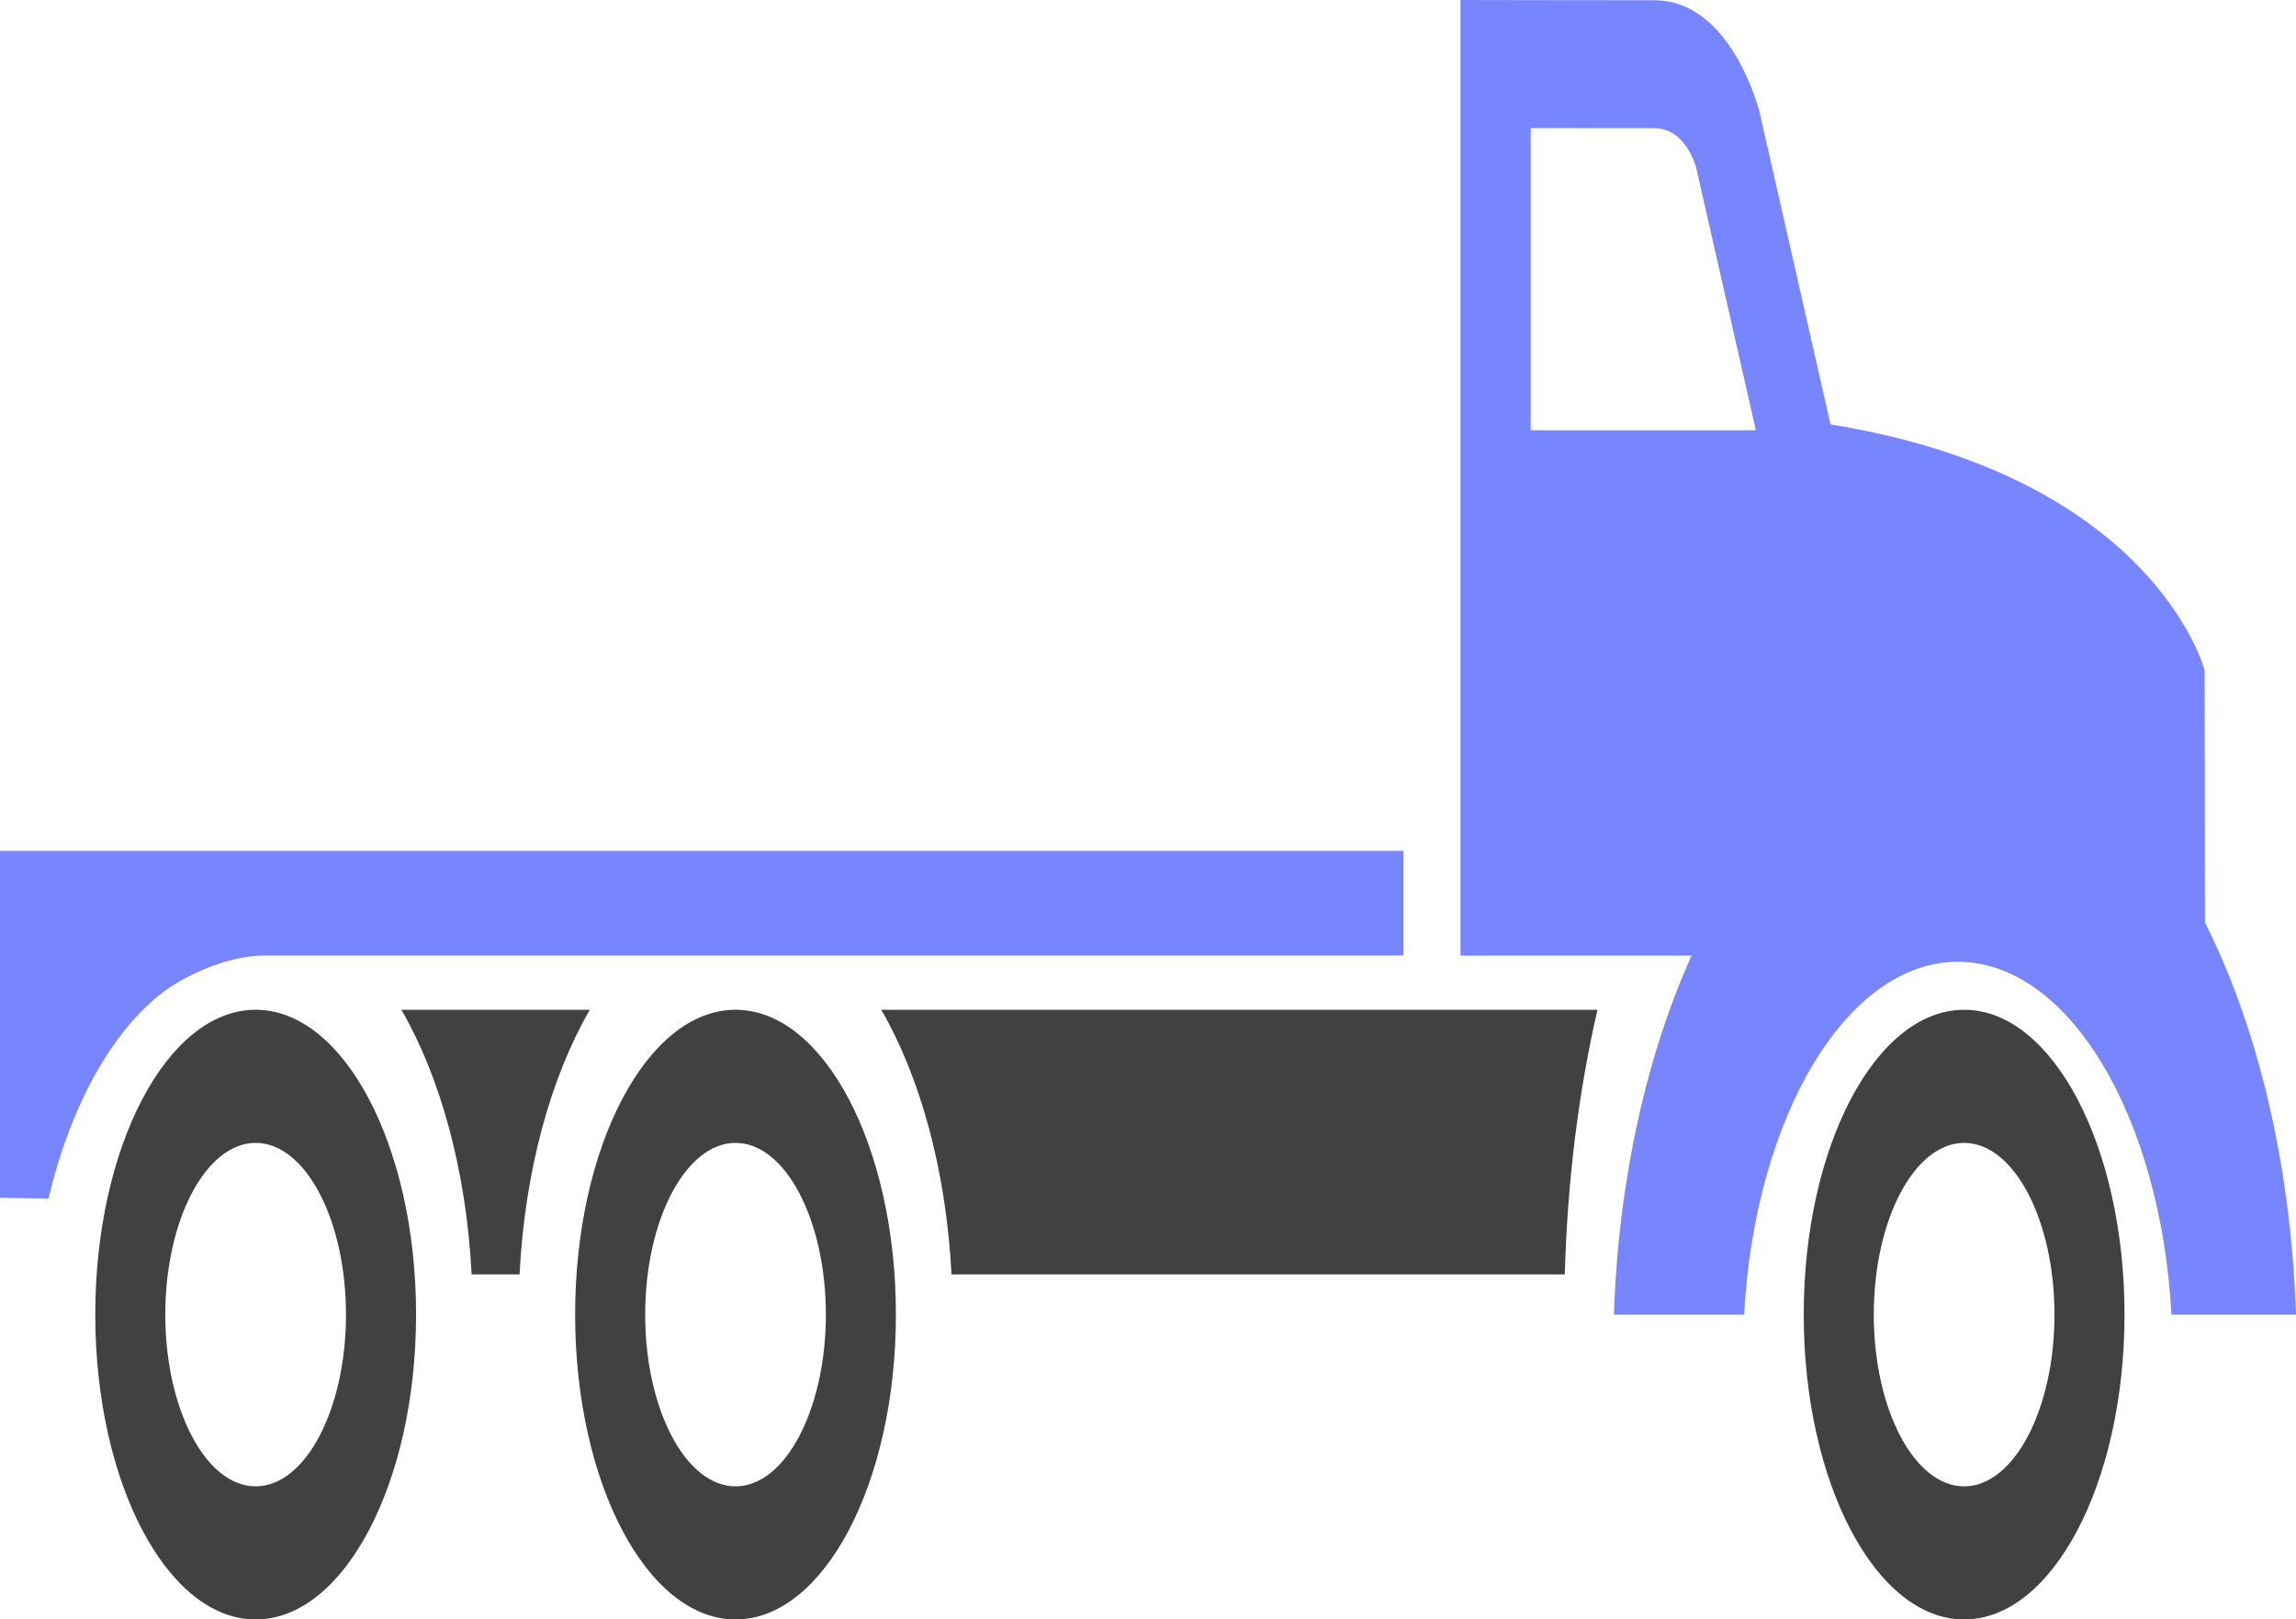 <?xml version="1.0" encoding="UTF-8"?>
<svg width="241px" height="170px" viewBox="0 0 241 170" version="1.1" xmlns="http://www.w3.org/2000/svg" xmlns:xlink="http://www.w3.org/1999/xlink">
    <!-- Generator: Sketch 51.2 (57519) - http://www.bohemiancoding.com/sketch -->
    <title>truckPic</title>
    <desc>Created with Sketch.</desc>
    <defs></defs>
    <g id="truckPic" stroke="none" stroke-width="1" fill="none" fill-rule="evenodd">
        <g id="TRUCK">
            <path d="M153.301,0 C153.301,0 165.492,0.027 173.657,0.027 C181.818,0.027 184.705,11.828 184.705,11.828 L192.138,44.552 C226.161,50.062 231.405,70.355 231.405,70.355 L231.443,96.837 C236.937,107.745 240.462,122.1 241,138 L227.927,138 C226.806,117.242 217.174,100.963 205.499,100.963 C193.823,100.963 184.192,117.242 183.071,138 L169.404,138 C169.883,123.737 172.877,110.724 177.552,100.311 L153.301,100.311 L153.301,0 Z M160.667,45.165 L184.304,45.165 L178.014,17.487 C177.646,16.333 176.446,13.461 173.657,13.461 C169.658,13.461 164.696,13.458 160.667,13.45 L160.667,45.165 Z M0,89.319 L0,125.739 L5.084,125.823 C7.423,115.973 11.807,108.117 17.261,104.042 C19.08,102.684 23.578,100.3 27.821,100.3 L147.316,100.3 L147.316,89.319 L0,89.319 Z" id="Fill-347" fill="#7785FF"></path>
            <path d="M206.166,170 C196.883,170 189.329,155.646 189.329,137.998 C189.329,120.358 196.883,106 206.166,106 C215.448,106 223,120.358 223,137.998 C223,155.646 215.448,170 206.166,170 Z M206.166,156.029 C211.395,156.029 215.648,147.941 215.648,137.998 C215.648,128.063 211.395,119.975 206.166,119.975 C200.937,119.975 196.682,128.063 196.682,137.998 C196.682,147.941 200.937,156.029 206.166,156.029 Z M26.834,170 C17.552,170 10,155.646 10,137.998 C10,120.358 17.552,106 26.834,106 C36.121,106 43.673,120.358 43.673,137.998 C43.673,155.646 36.121,170 26.834,170 Z M26.834,156.029 C32.063,156.029 36.316,147.941 36.316,137.998 C36.316,128.063 32.063,119.975 26.834,119.975 C21.605,119.975 17.35,128.063 17.35,137.998 C17.35,147.941 21.605,156.029 26.834,156.029 Z M77.205,170 C67.922,170 60.369,155.646 60.369,137.998 C60.369,120.358 67.922,106 77.205,106 C86.488,106 94.039,120.358 94.039,137.998 C94.039,155.646 86.488,170 77.205,170 Z M77.205,156.029 C82.434,156.029 86.687,147.941 86.687,137.998 C86.687,128.063 82.434,119.975 77.205,119.975 C71.976,119.975 67.721,128.063 67.721,137.998 C67.721,147.941 71.976,156.029 77.205,156.029 Z M167.68,106 L92.503,106 C96.572,113.039 99.314,122.795 99.874,133.778 L164.249,133.778 C164.52,123.947 165.697,114.579 167.68,106 Z M42.133,106 C46.201,113.039 48.944,122.795 49.506,133.778 L54.533,133.778 C55.096,122.795 57.836,113.039 61.911,106 L42.133,106 Z" id="Fill-348" fill="#414141"></path>
        </g>
    </g>
</svg>